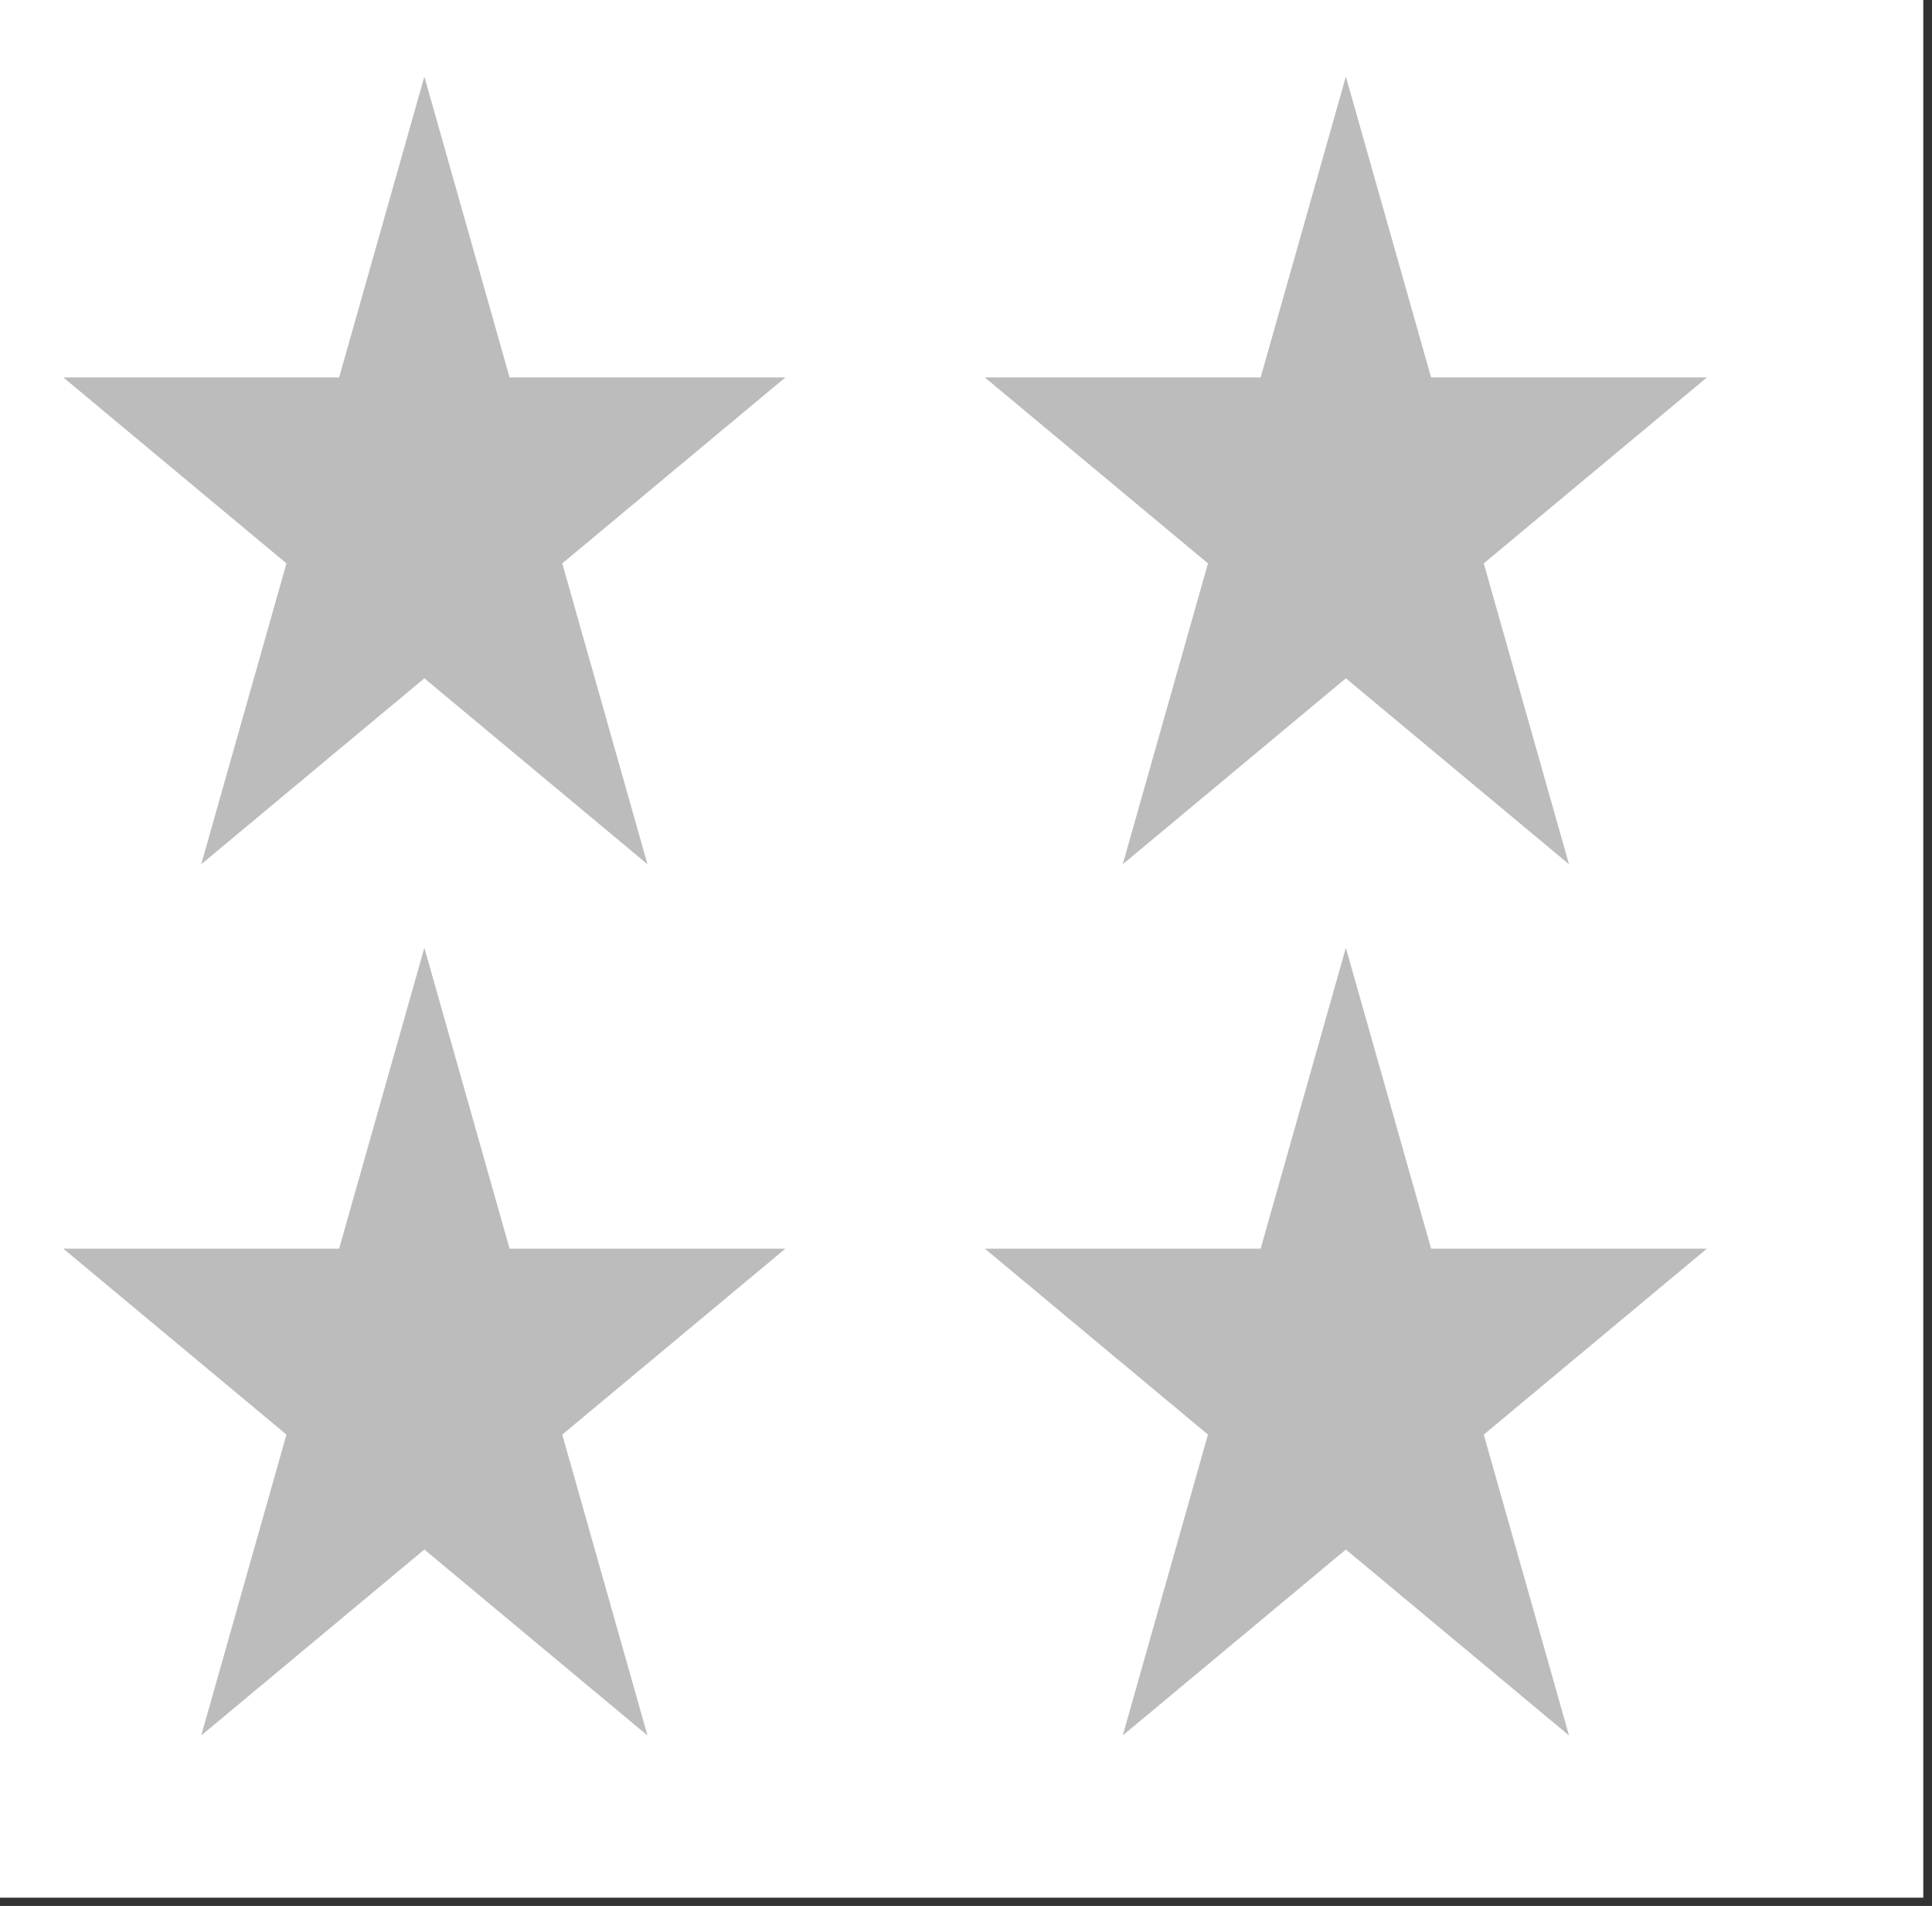<?xml version="1.0" encoding="UTF-8" standalone="no"?>
<!DOCTYPE svg PUBLIC "-//W3C//DTD SVG 1.1//EN" "http://www.w3.org/Graphics/SVG/1.1/DTD/svg11.dtd">
<svg width="100%" height="100%" viewBox="0 0 220 217" version="1.1" xmlns="http://www.w3.org/2000/svg" xmlns:xlink="http://www.w3.org/1999/xlink" xml:space="preserve" xmlns:serif="http://www.serif.com/" style="fill-rule:evenodd;clip-rule:evenodd;stroke-linejoin:round;stroke-miterlimit:2;">
    <rect x="0" y="0" width="220" height="217" fill="#333333" stroke="none"/>
    <g transform="matrix(1,0,0,1,-400.041,-239.632)">
        <rect x="400.041" y="239.632" width="219.008" height="216.061" style="fill:white;"/>
        <g transform="matrix(0.672,0,0,0.706,-101.941,-40.781)">
            <path d="M818.905,409.535L833.348,458.055L880.084,458.055L842.274,488.043L856.716,536.564L818.905,506.576L781.095,536.564L795.537,488.043L757.726,458.055L804.463,458.055L818.905,409.535Z" style="fill:rgb(188,188,188);"/>
        </g>
        <g transform="matrix(0.672,0,0,0.706,-101.941,58.411)">
            <path d="M818.905,409.535L833.348,458.055L880.084,458.055L842.274,488.043L856.716,536.564L818.905,506.576L781.095,536.564L795.537,488.043L757.726,458.055L804.463,458.055L818.905,409.535Z" style="fill:rgb(188,188,188);"/>
        </g>
        <g transform="matrix(0.672,0,0,0.706,2.993,58.411)">
            <path d="M818.905,409.535L833.348,458.055L880.084,458.055L842.274,488.043L856.716,536.564L818.905,506.576L781.095,536.564L795.537,488.043L757.726,458.055L804.463,458.055L818.905,409.535Z" style="fill:rgb(188,188,188);"/>
        </g>
        <g transform="matrix(0.672,0,0,0.706,2.993,-40.781)">
            <path d="M818.905,409.535L833.348,458.055L880.084,458.055L842.274,488.043L856.716,536.564L818.905,506.576L781.095,536.564L795.537,488.043L757.726,458.055L804.463,458.055L818.905,409.535Z" style="fill:rgb(188,188,188);"/>
        </g>
    </g>
</svg>
